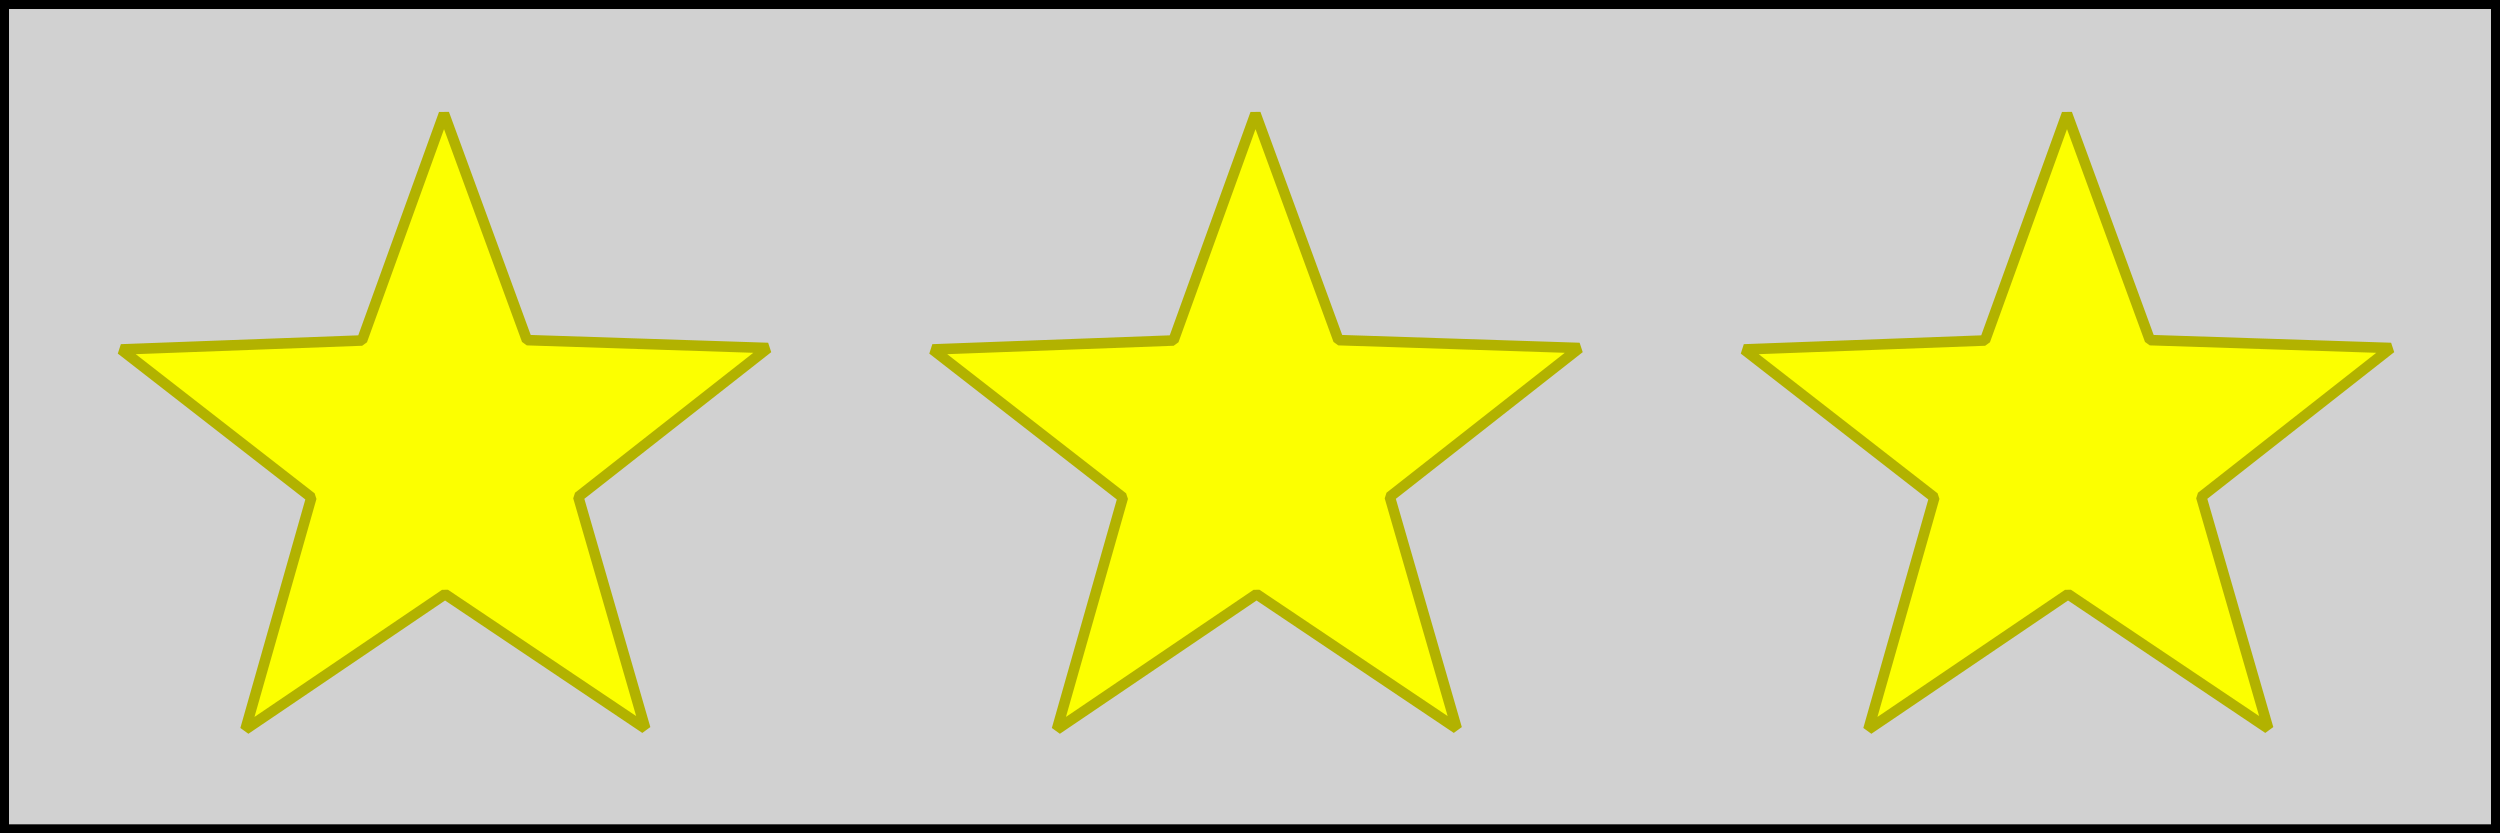 <?xml version="1.0" encoding="UTF-8" standalone="no"?>
<!-- Created with Inkscape (http://www.inkscape.org/) -->

<svg
   xmlns:dc="http://purl.org/dc/elements/1.1/"
   xmlns:cc="http://creativecommons.org/ns#"
   xmlns:rdf="http://www.w3.org/1999/02/22-rdf-syntax-ns#"
   xmlns:svg="http://www.w3.org/2000/svg"
   xmlns="http://www.w3.org/2000/svg"
   xmlns:sodipodi="http://sodipodi.sourceforge.net/DTD/sodipodi-0.dtd"
   xmlns:inkscape="http://www.inkscape.org/namespaces/inkscape"
   width="96"
   height="32"
   viewBox="0 0 96 32"
   id="svg4154"
   version="1.1"
   inkscape:version="0.91 r13725"
   sodipodi:docname="game-level-3.svg"
   inkscape:export-filename="C:\Users\Leif\Programmering\HTML5\Monster Tower\www\images\game-level-3.png"
   inkscape:export-xdpi="90"
   inkscape:export-ydpi="90">
  <rect x="0" y="0" width="96" height="32" fill="#808080" stroke="none"/>
  <defs
     id="defs4156" />
  <sodipodi:namedview
     id="base"
     pagecolor="#ffffff"
     bordercolor="#666666"
     borderopacity="1.0"
     inkscape:pageopacity="0.0"
     inkscape:pageshadow="2"
     inkscape:zoom="5.6"
     inkscape:cx="-2.3686746"
     inkscape:cy="45.053572"
     inkscape:document-units="px"
     inkscape:current-layer="layer1"
     showgrid="false"
     units="px"
     inkscape:window-width="1920"
     inkscape:window-height="1138"
     inkscape:window-x="1912"
     inkscape:window-y="-8"
     inkscape:window-maximized="1" />
  <g
     inkscape:label="Layer 1"
     inkscape:groupmode="layer"
     id="layer1"
     transform="translate(0,-1020.362)">
    <rect
       style="fill:#d1d1d1;fill-opacity:1;fill-rule:nonzero;stroke:#000000;stroke-width:0.346;stroke-miterlimit:4;stroke-dasharray:none;stroke-opacity:1"
       id="rect3921"
       width="95.654"
       height="31.654"
       x="0.173"
       y="1020.535" />
    <path
       sodipodi:type="star"
       style="opacity:0;fill:#959700;fill-opacity:1;fill-rule:nonzero;stroke:#5f5f5f;stroke-width:3;stroke-linecap:square;stroke-linejoin:bevel;stroke-miterlimit:4;stroke-dasharray:none;stroke-dashoffset:0;stroke-opacity:1"
       id="path5269"
       sodipodi:sides="5"
       sodipodi:cx="4.2857141"
       sodipodi:cy="1024.5051"
       sodipodi:r1="32.997082"
       sodipodi:r2="13.613672"
       sodipodi:arg1="0.78539816"
       sodipodi:arg2="1.4137167"
       inkscape:flatsided="false"
       inkscape:rounded="0"
       inkscape:randomized="0"
       d="m 27.618,1047.838 -21.203,-9.886 -17.11,15.954 2.85,-23.22 -20.461,-11.342 22.965,-4.464 4.464,-22.965 11.342,20.461 23.22,-2.85 -15.955,17.11 z"
       inkscape:transform-center-x="1.5951089"
       inkscape:transform-center-y="-1.5951089" />
    <path
       sodipodi:type="star"
       style="opacity:1;fill:#fcff00;fill-opacity:1;fill-rule:nonzero;stroke:#b2b200;stroke-width:1;stroke-linecap:square;stroke-linejoin:bevel;stroke-miterlimit:4;stroke-dasharray:none;stroke-dashoffset:0;stroke-opacity:1"
       id="path5271"
       sodipodi:sides="5"
       sodipodi:cx="38.035713"
       sodipodi:cy="990.75507"
       sodipodi:r1="32.19886"
       sodipodi:r2="13.284348"
       sodipodi:arg1="0.78931971"
       sodipodi:arg2="1.4176382"
       inkscape:flatsided="false"
       inkscape:rounded="0"
       inkscape:randomized="0"
       d="m 60.714,1013.612 -20.652,-9.728 -16.757,15.503 2.87,-22.647 -19.922,-11.146 22.426,-4.269 4.444,-22.392 10.99,20.009 22.669,-2.693 -15.634,16.635 z"
       inkscape:transform-center-x="0.0062636573"
       inkscape:transform-center-y="-1.2405459"
       transform="matrix(0.401,0.061,-0.061,0.401,62.262,638.176)" />
    <path
       transform="matrix(0.401,0.061,-0.061,0.401,93.423,638.176)"
       inkscape:transform-center-y="-1.2405459"
       inkscape:transform-center-x="0.0062636573"
       d="m 60.714,1013.612 -20.652,-9.728 -16.757,15.503 2.87,-22.647 -19.922,-11.146 22.426,-4.269 4.444,-22.392 10.99,20.009 22.669,-2.693 -15.634,16.635 z"
       inkscape:randomized="0"
       inkscape:rounded="0"
       inkscape:flatsided="false"
       sodipodi:arg2="1.4176382"
       sodipodi:arg1="0.78931971"
       sodipodi:r2="13.284348"
       sodipodi:r1="32.19886"
       sodipodi:cy="990.75507"
       sodipodi:cx="38.035713"
       sodipodi:sides="5"
       id="path5273"
       style="opacity:1;fill:#fcff00;fill-opacity:1;fill-rule:nonzero;stroke:#b2b200;stroke-width:1;stroke-linecap:square;stroke-linejoin:bevel;stroke-miterlimit:4;stroke-dasharray:none;stroke-dashoffset:0;stroke-opacity:1"
       sodipodi:type="star" />
    <path
       sodipodi:type="star"
       style="opacity:1;fill:#fcff00;fill-opacity:1;fill-rule:nonzero;stroke:#b2b200;stroke-width:1;stroke-linecap:square;stroke-linejoin:bevel;stroke-miterlimit:4;stroke-dasharray:none;stroke-dashoffset:0;stroke-opacity:1"
       id="path5275"
       sodipodi:sides="5"
       sodipodi:cx="38.035713"
       sodipodi:cy="990.75507"
       sodipodi:r1="32.19886"
       sodipodi:r2="13.284348"
       sodipodi:arg1="0.78931971"
       sodipodi:arg2="1.4176382"
       inkscape:flatsided="false"
       inkscape:rounded="0"
       inkscape:randomized="0"
       d="m 60.714,1013.612 -20.652,-9.728 -16.757,15.503 2.87,-22.647 -19.922,-11.146 22.426,-4.269 4.444,-22.392 10.99,20.009 22.669,-2.693 -15.634,16.635 z"
       inkscape:transform-center-x="0.0062636573"
       inkscape:transform-center-y="-1.2405459"
       transform="matrix(0.401,0.061,-0.061,0.401,124.584,638.176)" />
  </g>
</svg>
